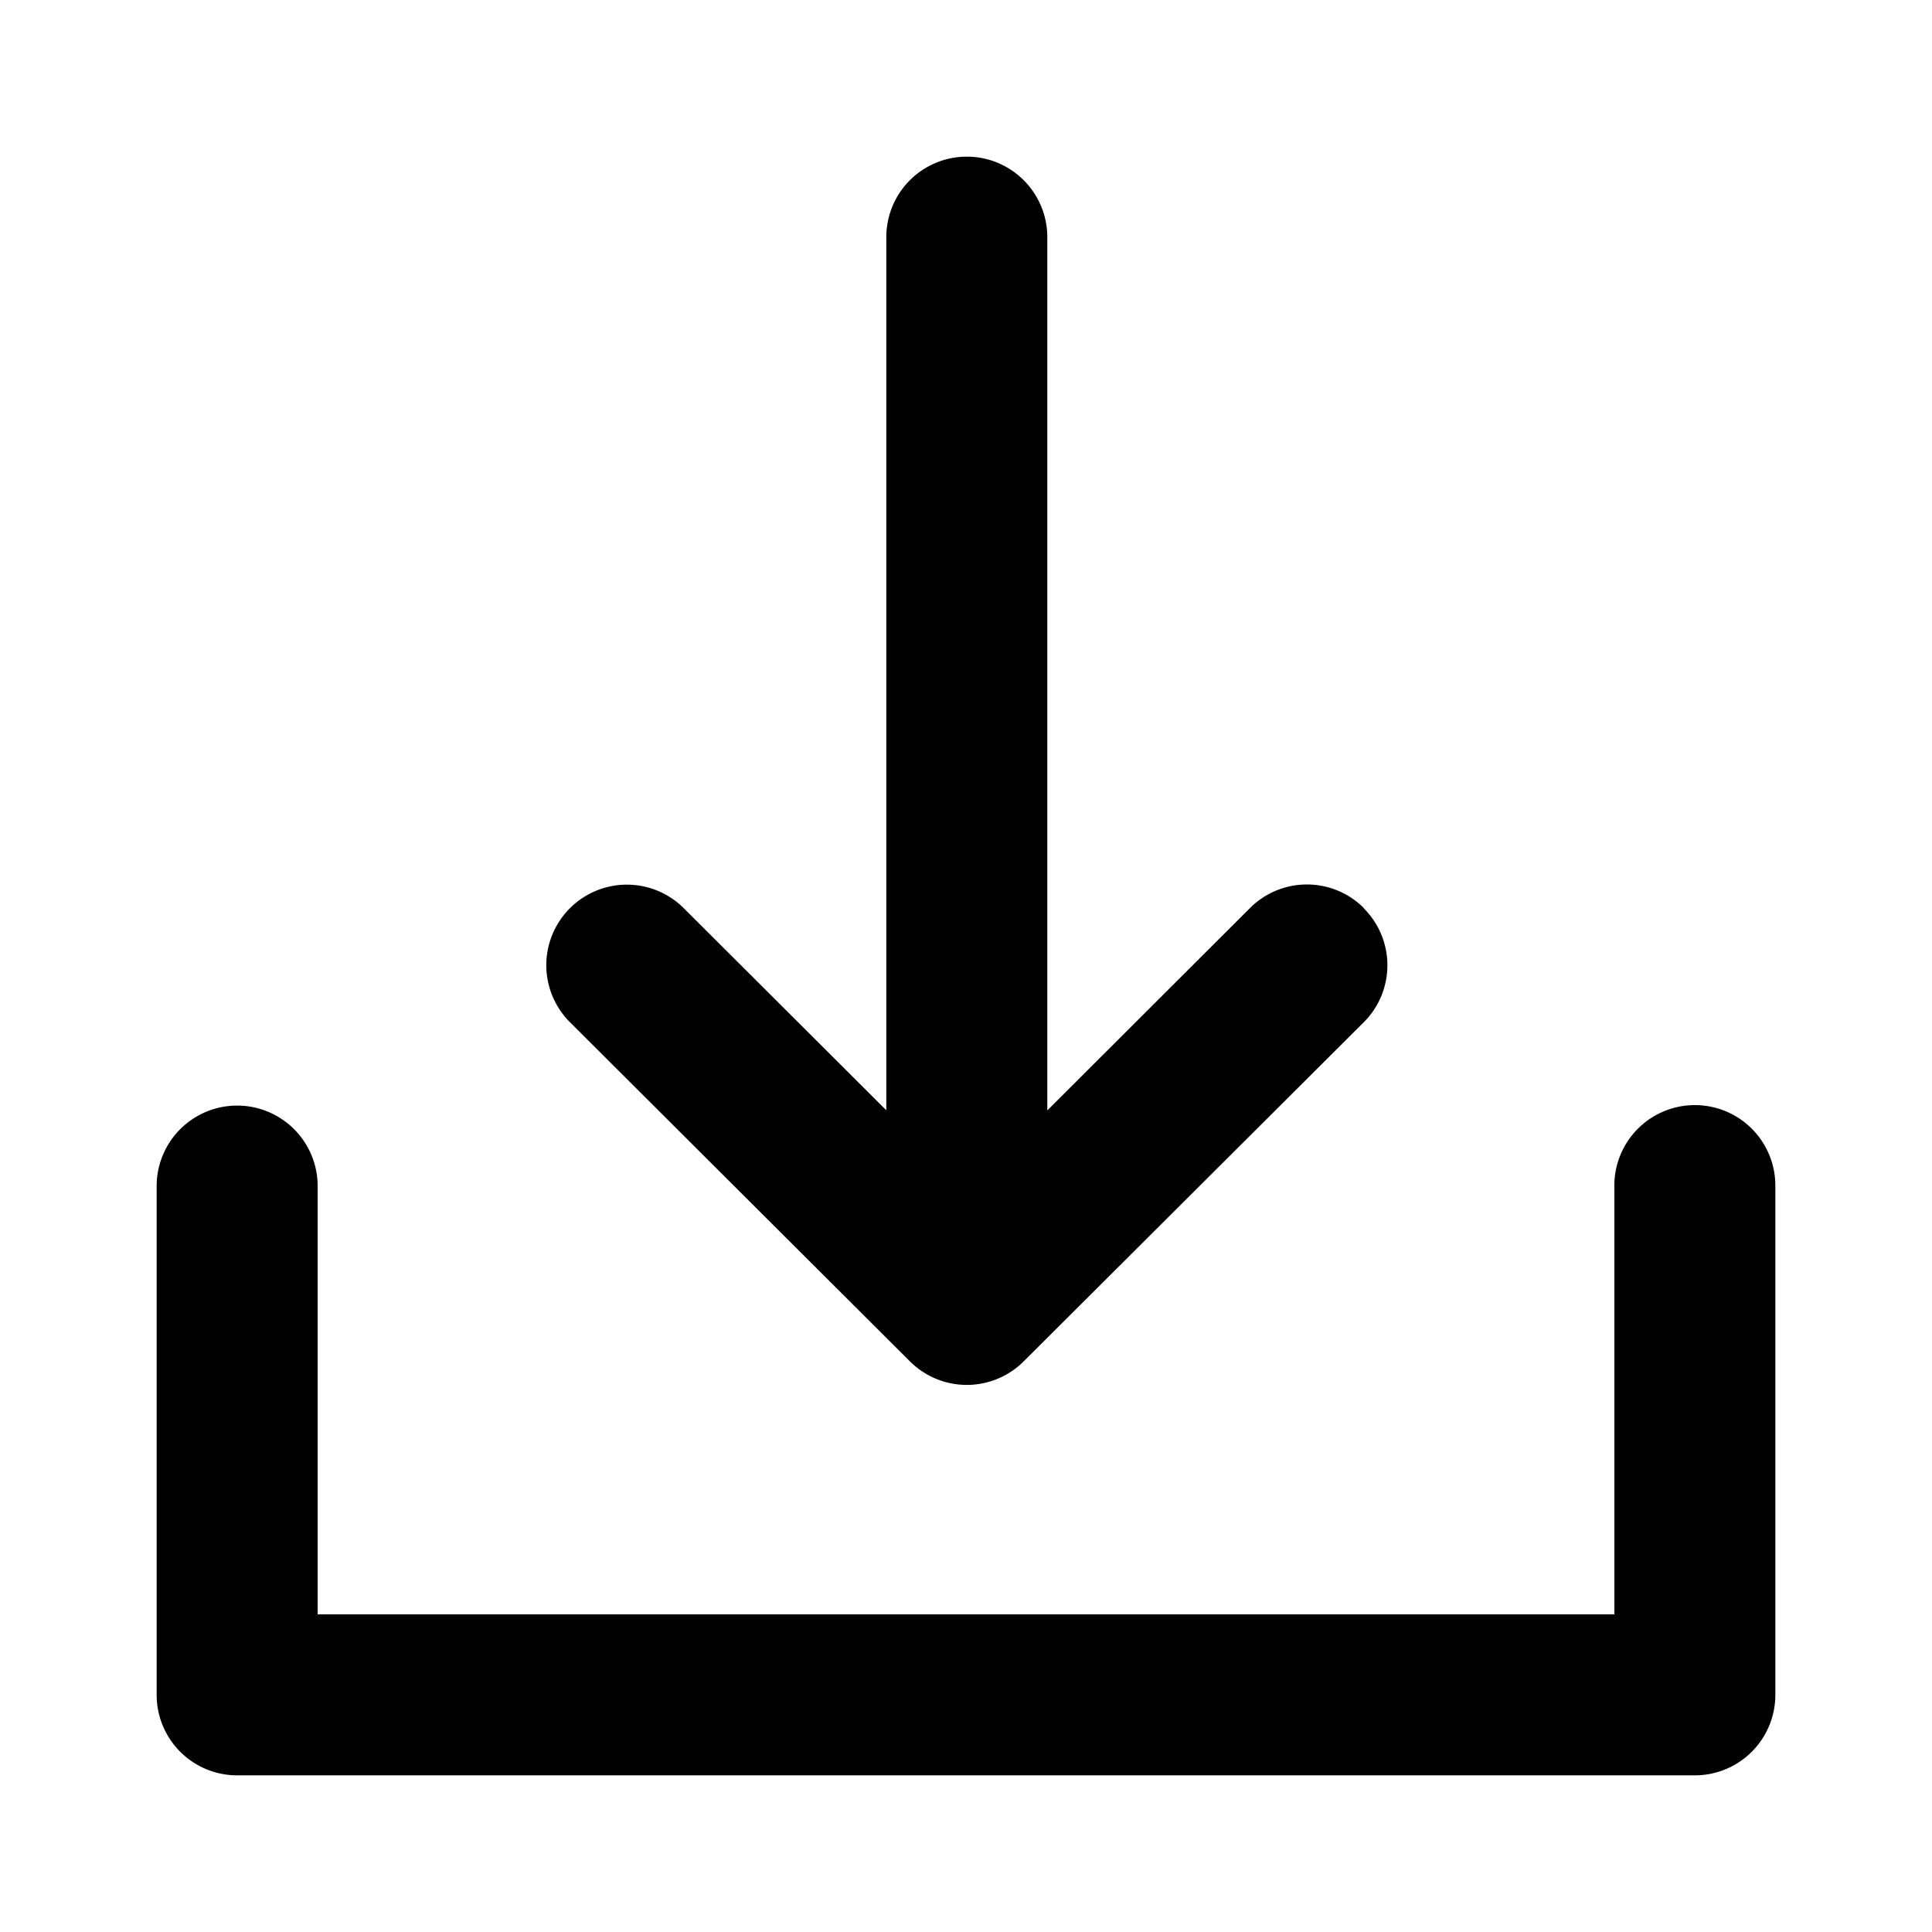 <svg xmlns="http://www.w3.org/2000/svg" width="12" height="12" fill="currentColor" viewBox="0 0 12 12"><path fill-rule="evenodd" d="M8.471 5.642a.5.5 0 0 1 0 .707L6.358 8.456a.5.5 0 0 1-.706 0L3.54 6.349a.5.5 0 1 1 .707-.708l1.258 1.255V1.473a.5.5 0 1 1 1 0v5.424L7.764 5.64a.5.5 0 0 1 .707 0Zm2.556 1.722a.5.5 0 1 0-1 0v2.663H1.973v-2.66a.5.5 0 0 0-1 0v3.16a.5.5 0 0 0 .5.5h9.054a.5.5 0 0 0 .5-.5V7.364Z" clip-rule="evenodd"/></svg>